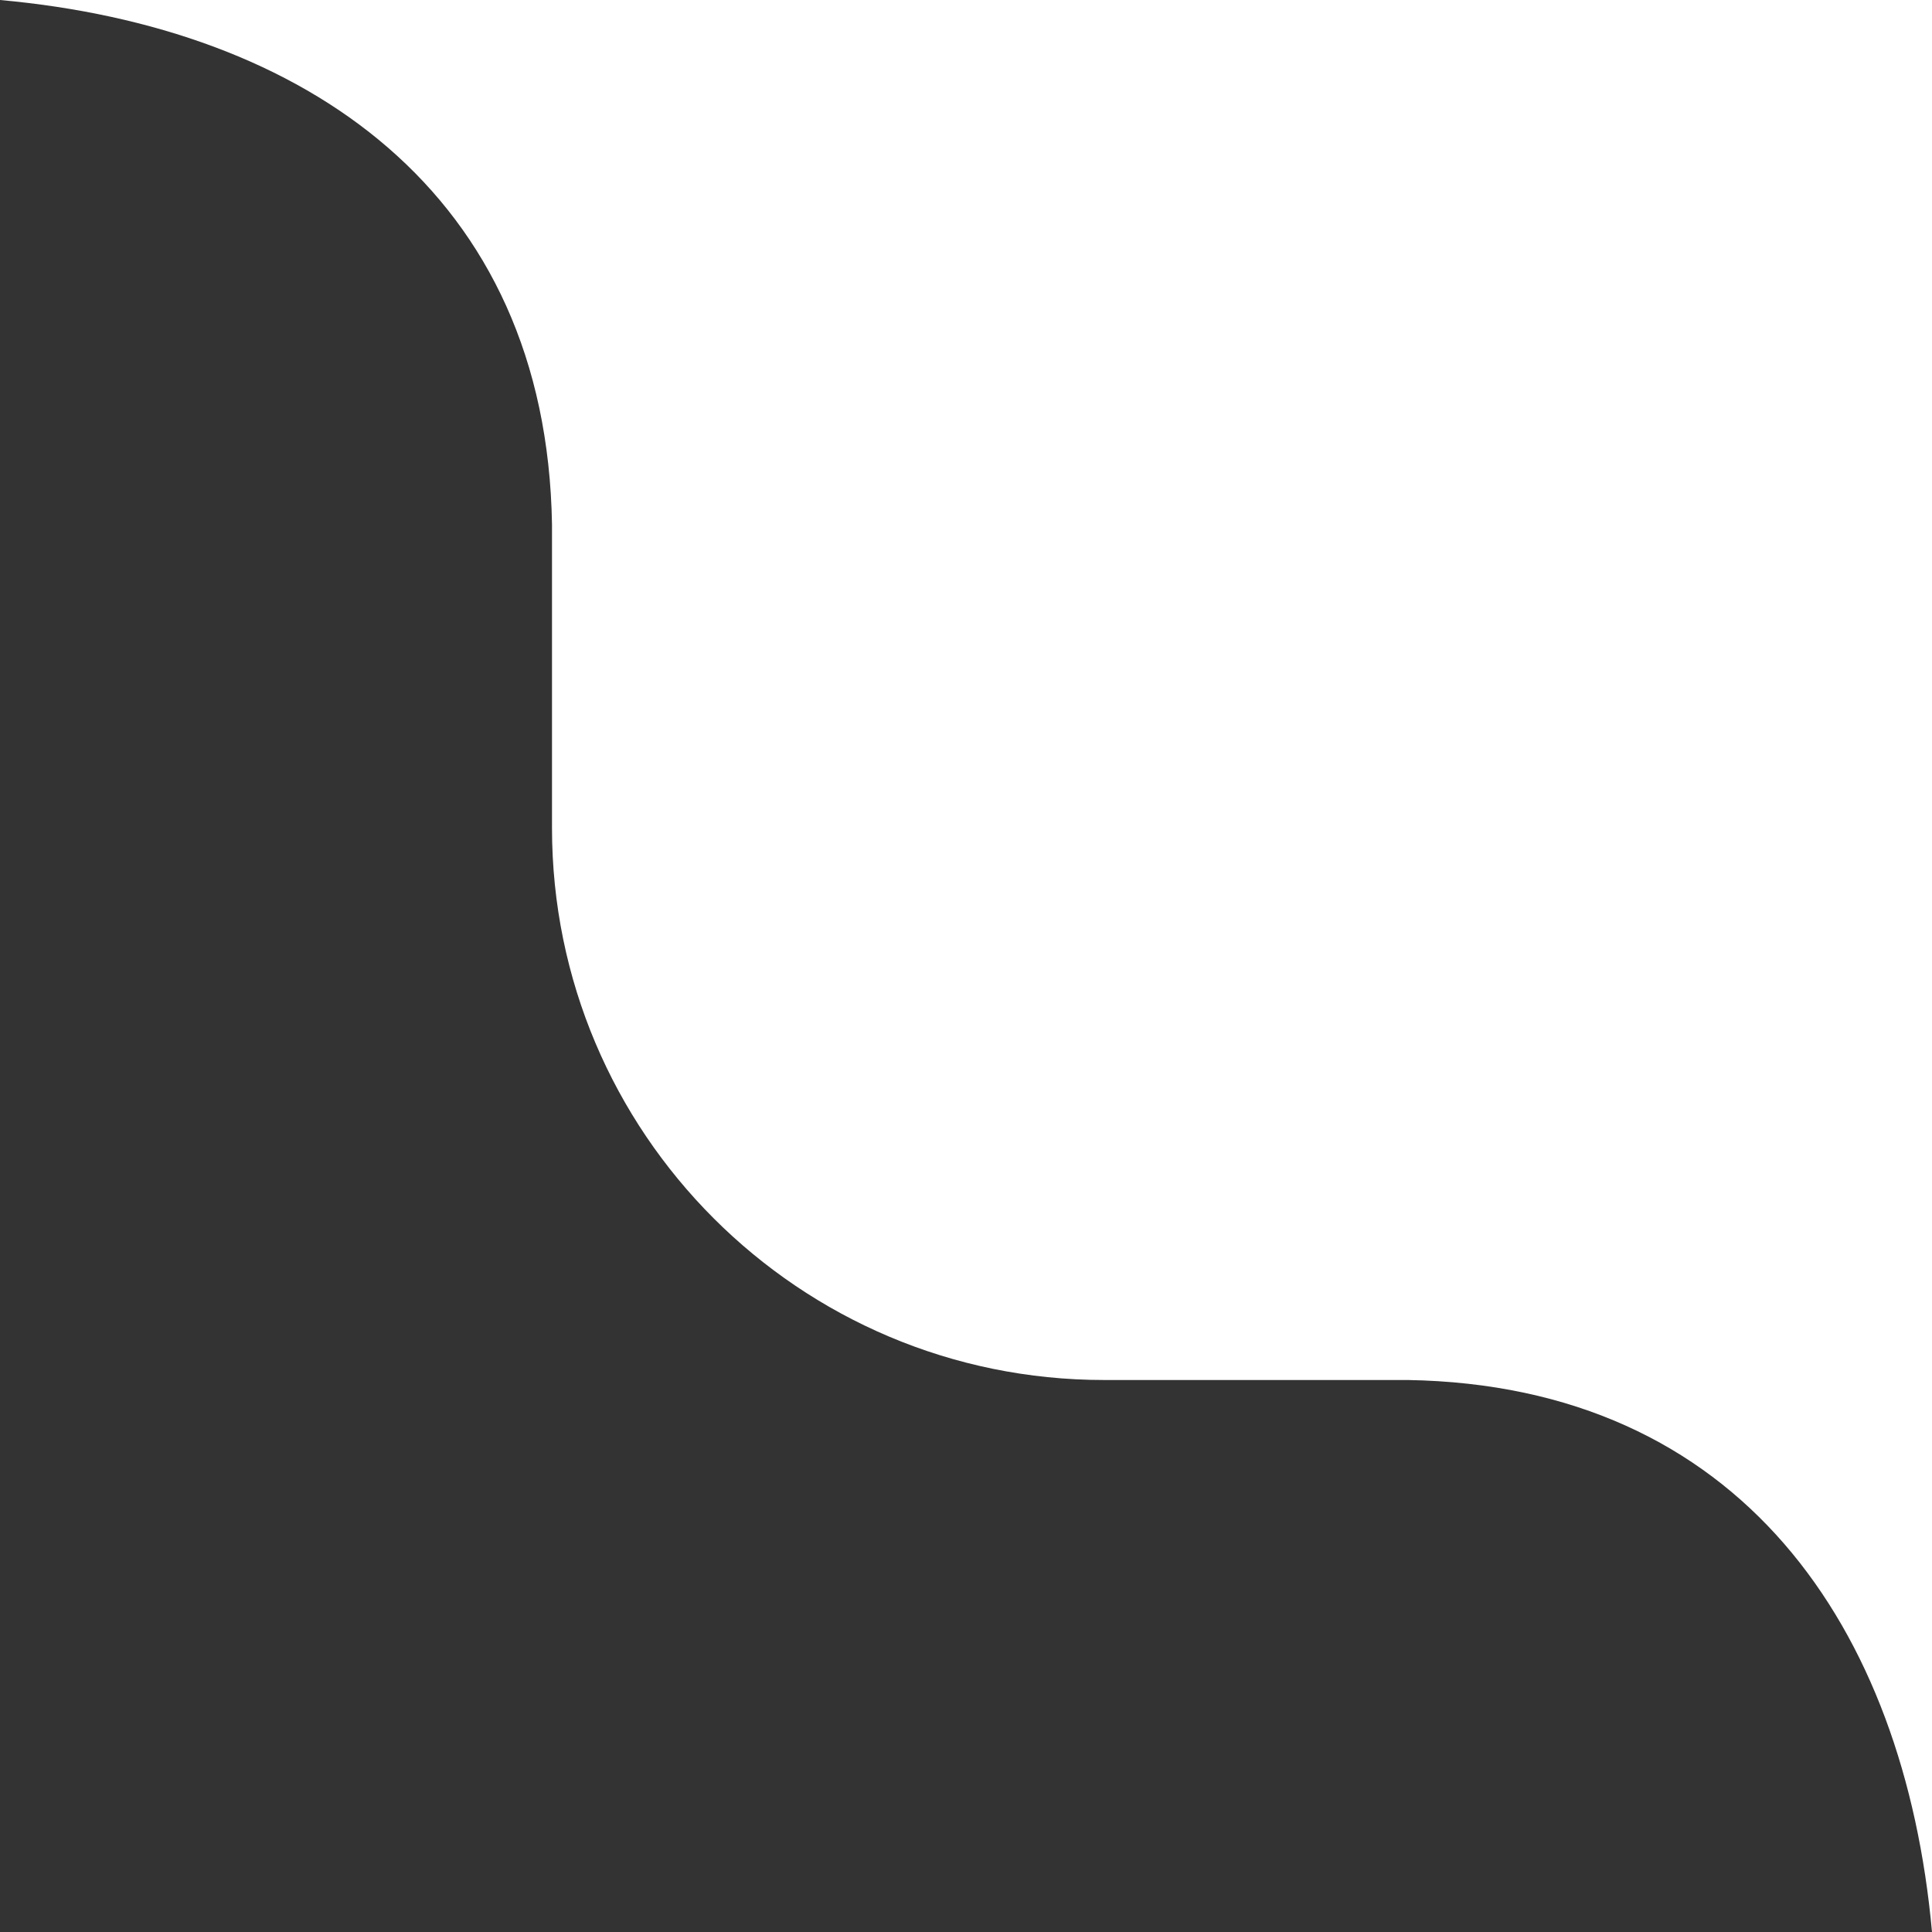 <svg width="350" height="350" viewBox="0 0 350 350" fill="none" xmlns="http://www.w3.org/2000/svg">
<rect x="0" y="0" width="350" height="350" fill="#333333" stroke="none"/>
<path fill-rule="evenodd" clip-rule="evenodd" d="M350 0H0C55.228 5 99 34.772 100 95V150C100 205.228 144.772 250 200 250H255C315.228 251 345 294.772 350 350V0Z" fill="white"/>
</svg>
